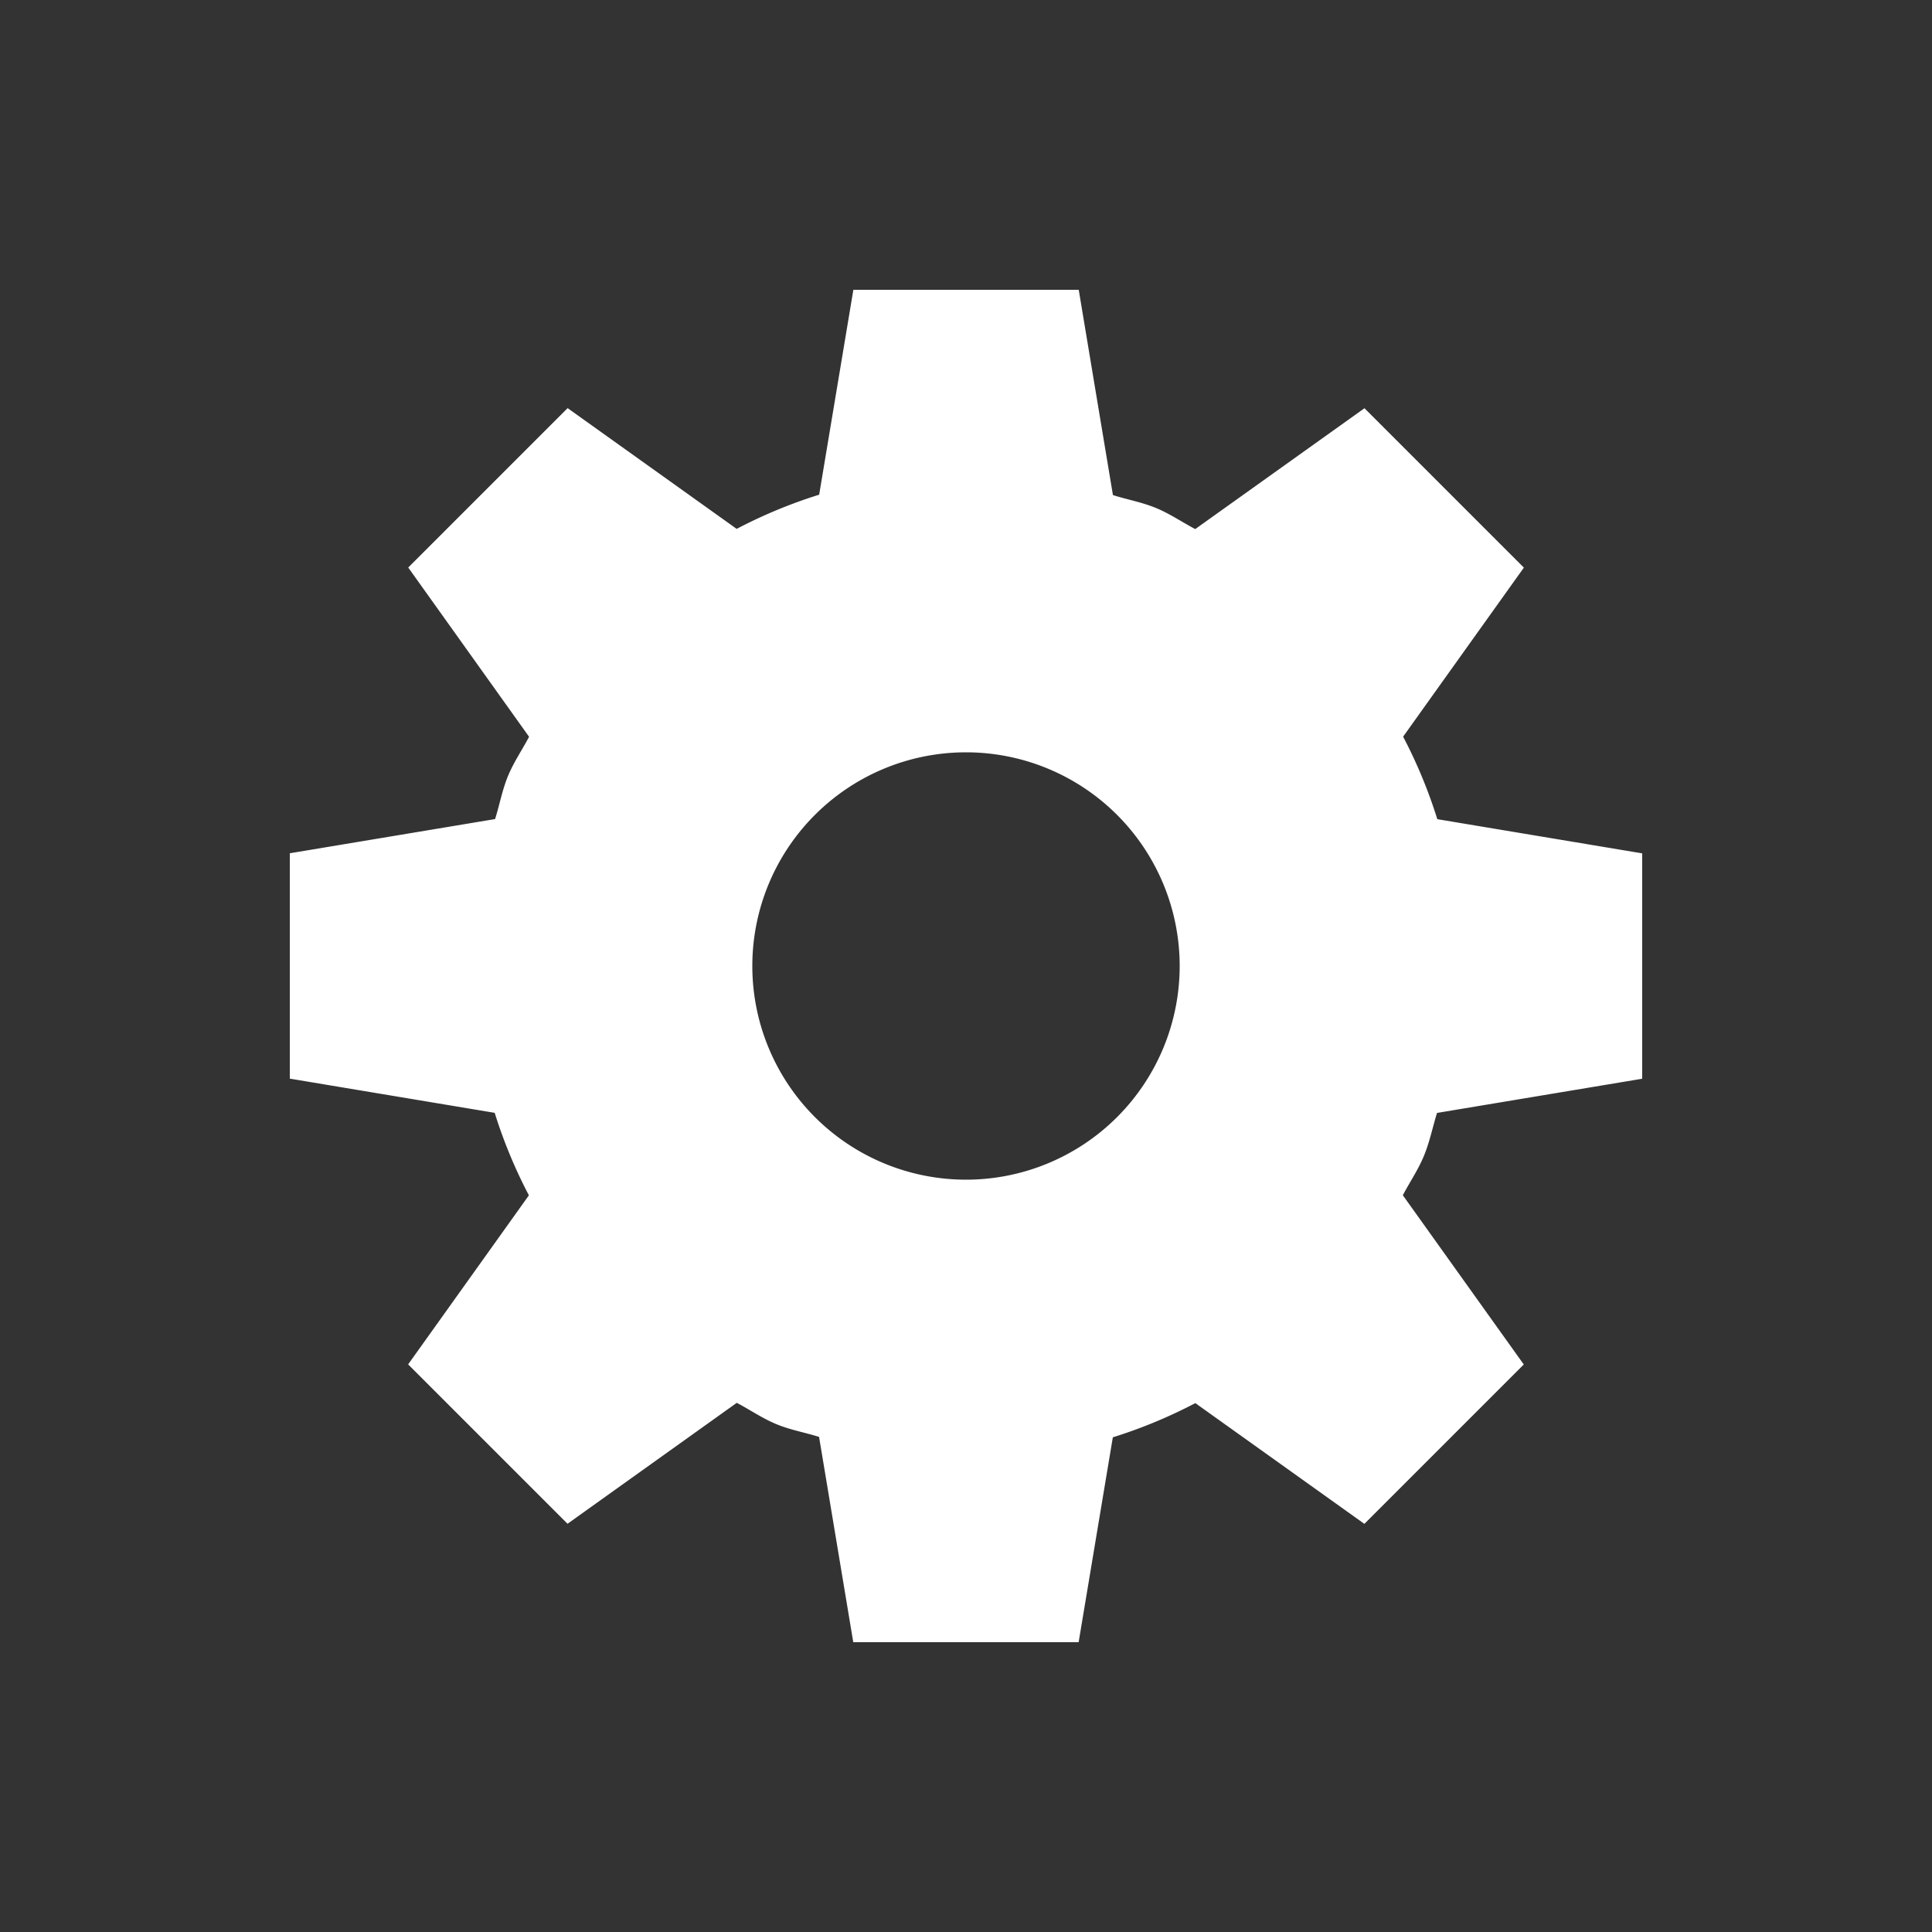 <svg xmlns="http://www.w3.org/2000/svg" viewBox="-2 -2 20 20"><rect x="-2" y="-2" width="20" height="20" fill="#333333" stroke="none"/><path d="M12.876 9.521L15 9.167V6.834l-2.121-.354a5.12 5.12 0 0 0-.354-.854l1.25-1.75-1.65-1.65-1.752 1.251c-.137-.072-.262-.159-.408-.219s-.3-.087-.444-.133L9.167 1H6.834L6.48 3.121a5.118 5.118 0 0 0-.854.354l-1.75-1.25-1.65 1.65 1.251 1.752c-.072.137-.159.262-.219.408s-.087.3-.133.444L1 6.833v2.333l2.121.354a5.122 5.122 0 0 0 .354.854l-1.25 1.75 1.65 1.65 1.752-1.252c.137.072.262.159.408.22s.3.087.444.133L6.833 15h2.333l.354-2.121a5.121 5.121 0 0 0 .854-.354l1.75 1.25 1.65-1.65-1.252-1.752c.072-.137.159-.263.219-.409s.089-.295.135-.443zM8 10.212A2.212 2.212 0 1 1 10.212 8 2.212 2.212 0 0 1 8 10.212z" fill="#fff"/></svg>
